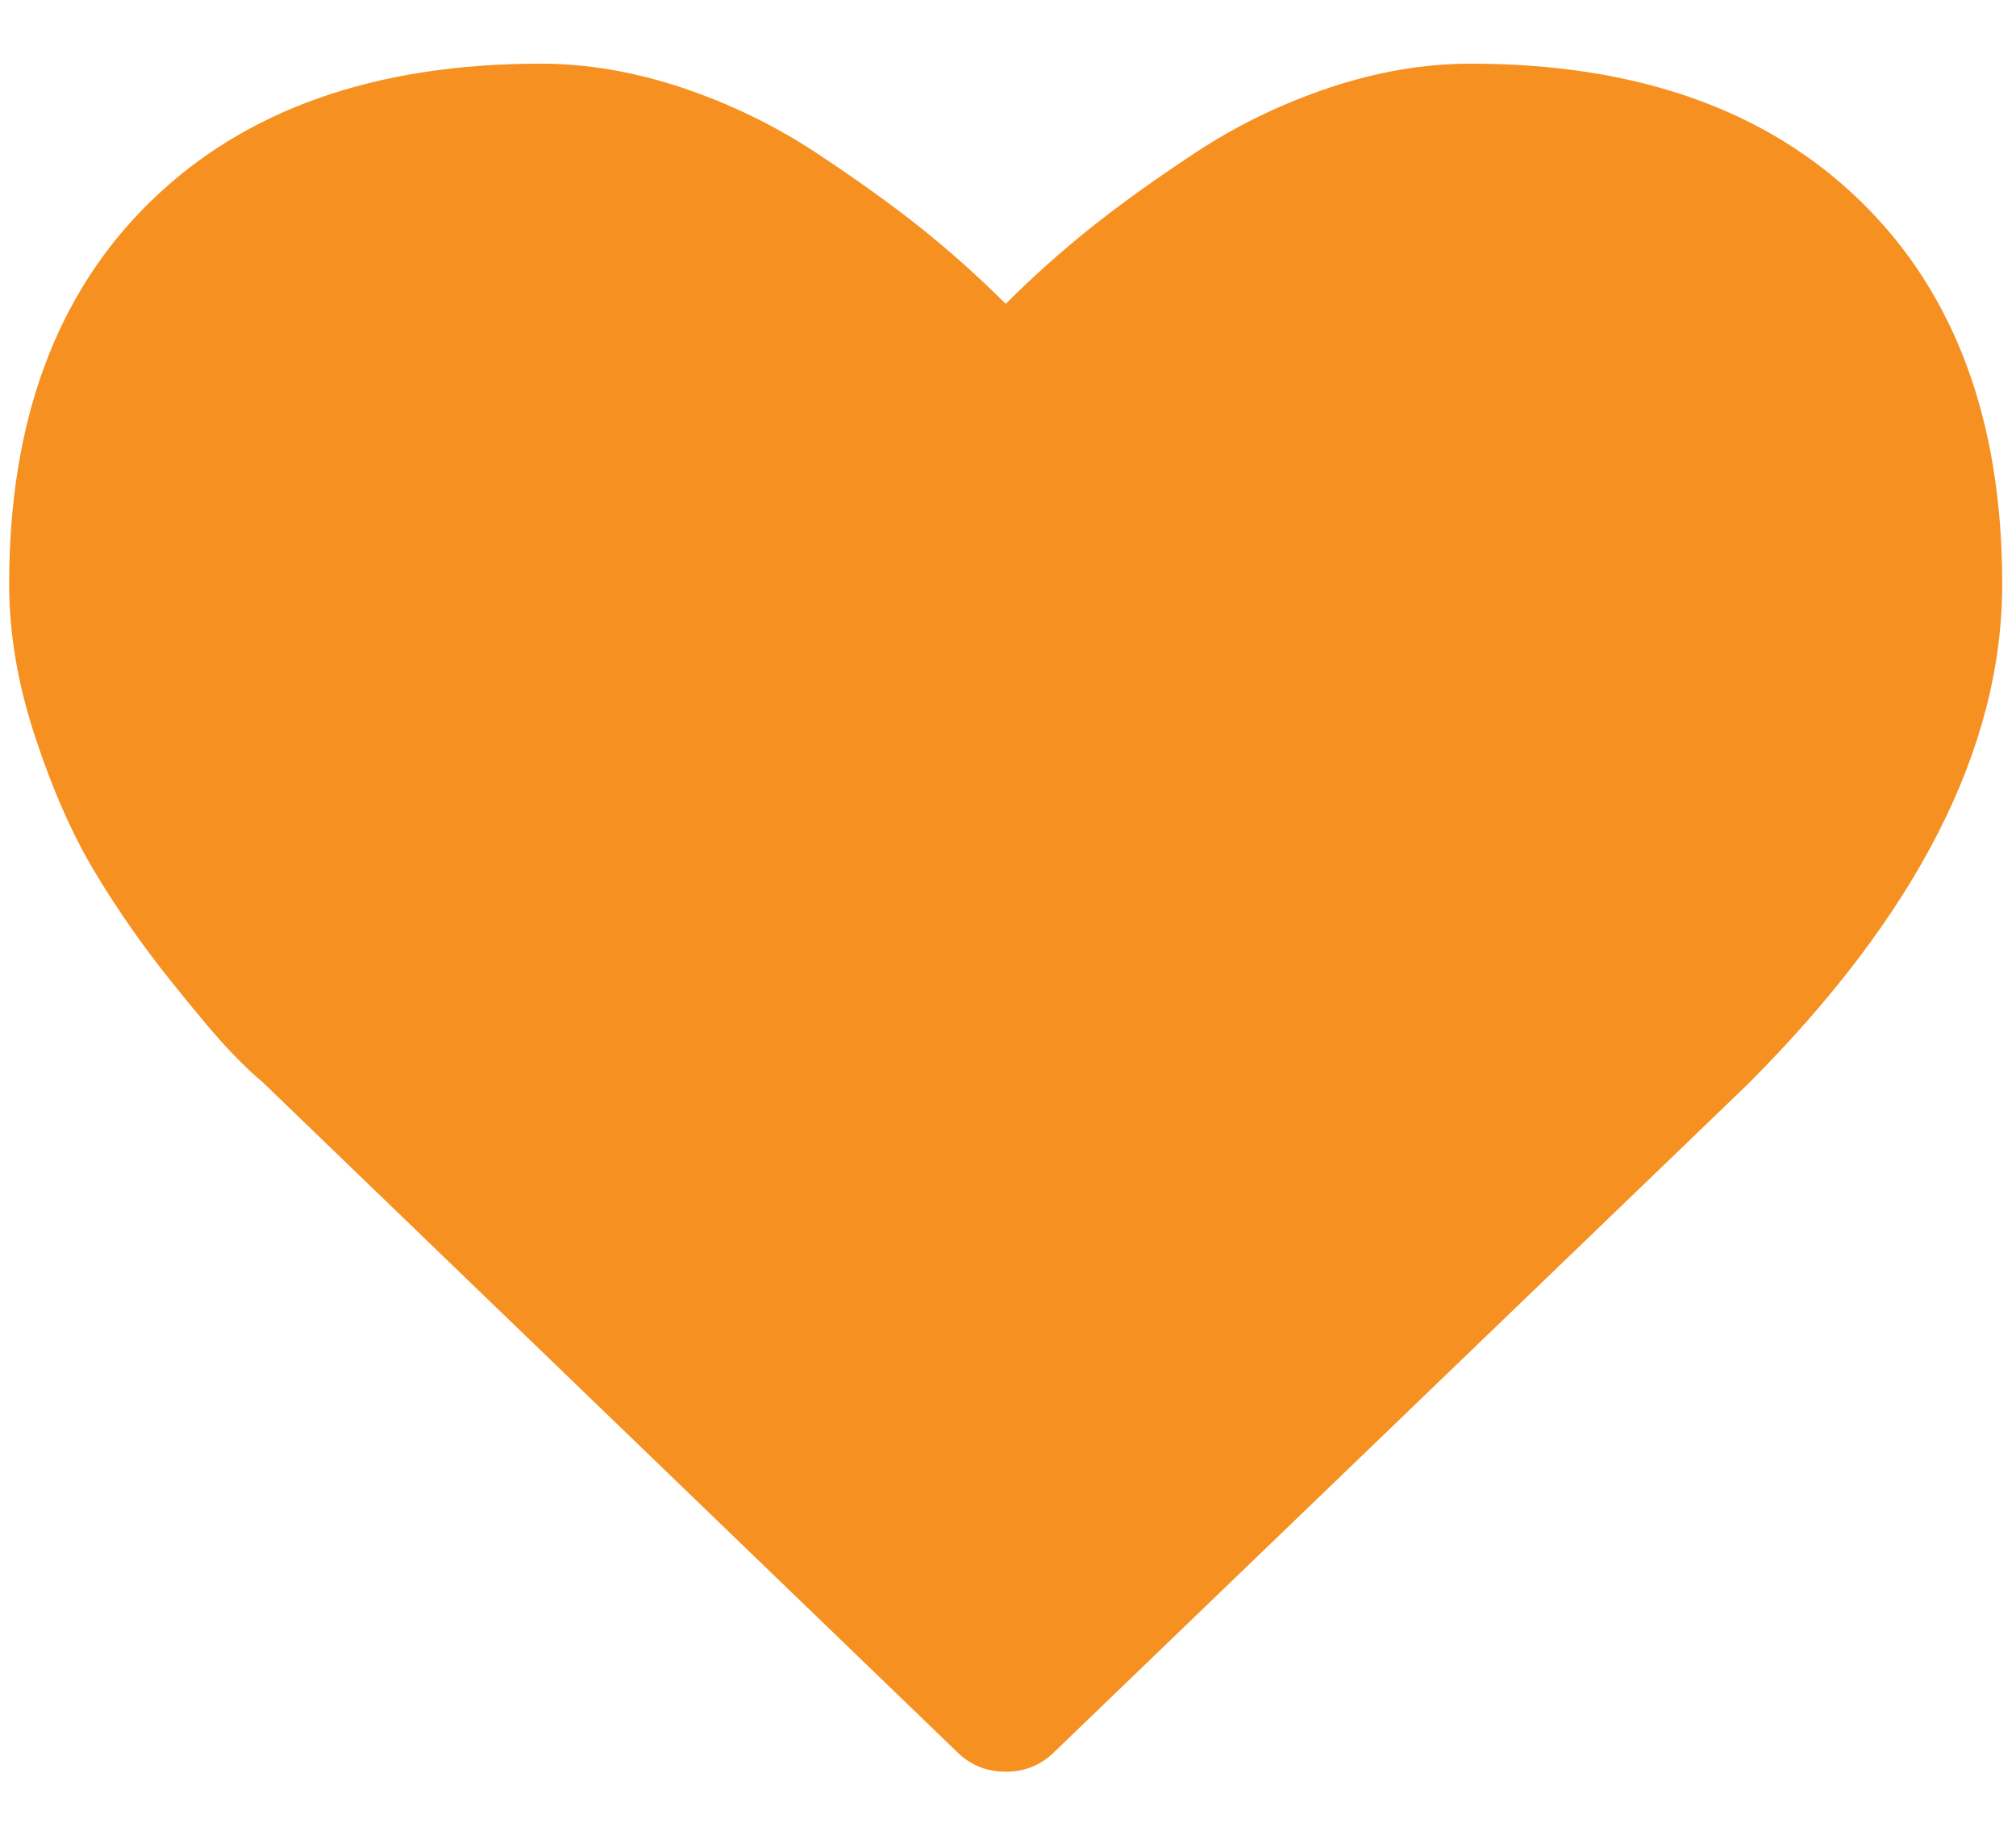 <svg width="24" height="22" viewBox="0 0 24 22" fill="none" xmlns="http://www.w3.org/2000/svg">
<path d="M11.973 21.095C11.743 21.095 11.549 21.015 11.39 20.856L3.128 12.886C3.04 12.815 2.918 12.7 2.764 12.541C2.61 12.383 2.365 12.094 2.029 11.674C1.694 11.255 1.394 10.825 1.129 10.383C0.864 9.942 0.628 9.408 0.421 8.781C0.213 8.155 0.109 7.546 0.109 6.954C0.109 5.012 0.67 3.494 1.791 2.4C2.912 1.305 4.461 0.758 6.438 0.758C6.985 0.758 7.544 0.853 8.113 1.042C8.682 1.232 9.212 1.488 9.702 1.81C10.192 2.133 10.613 2.435 10.966 2.717C11.319 3 11.655 3.3 11.973 3.618C12.29 3.3 12.626 3 12.979 2.717C13.332 2.435 13.753 2.133 14.243 1.81C14.733 1.488 15.263 1.232 15.832 1.042C16.401 0.853 16.96 0.758 17.507 0.758C19.484 0.758 21.033 1.305 22.154 2.4C23.275 3.494 23.836 5.012 23.836 6.954C23.836 8.905 22.825 10.891 20.804 12.912L12.555 20.856C12.396 21.015 12.202 21.095 11.973 21.095Z" fill="#F69021"/>
</svg>

